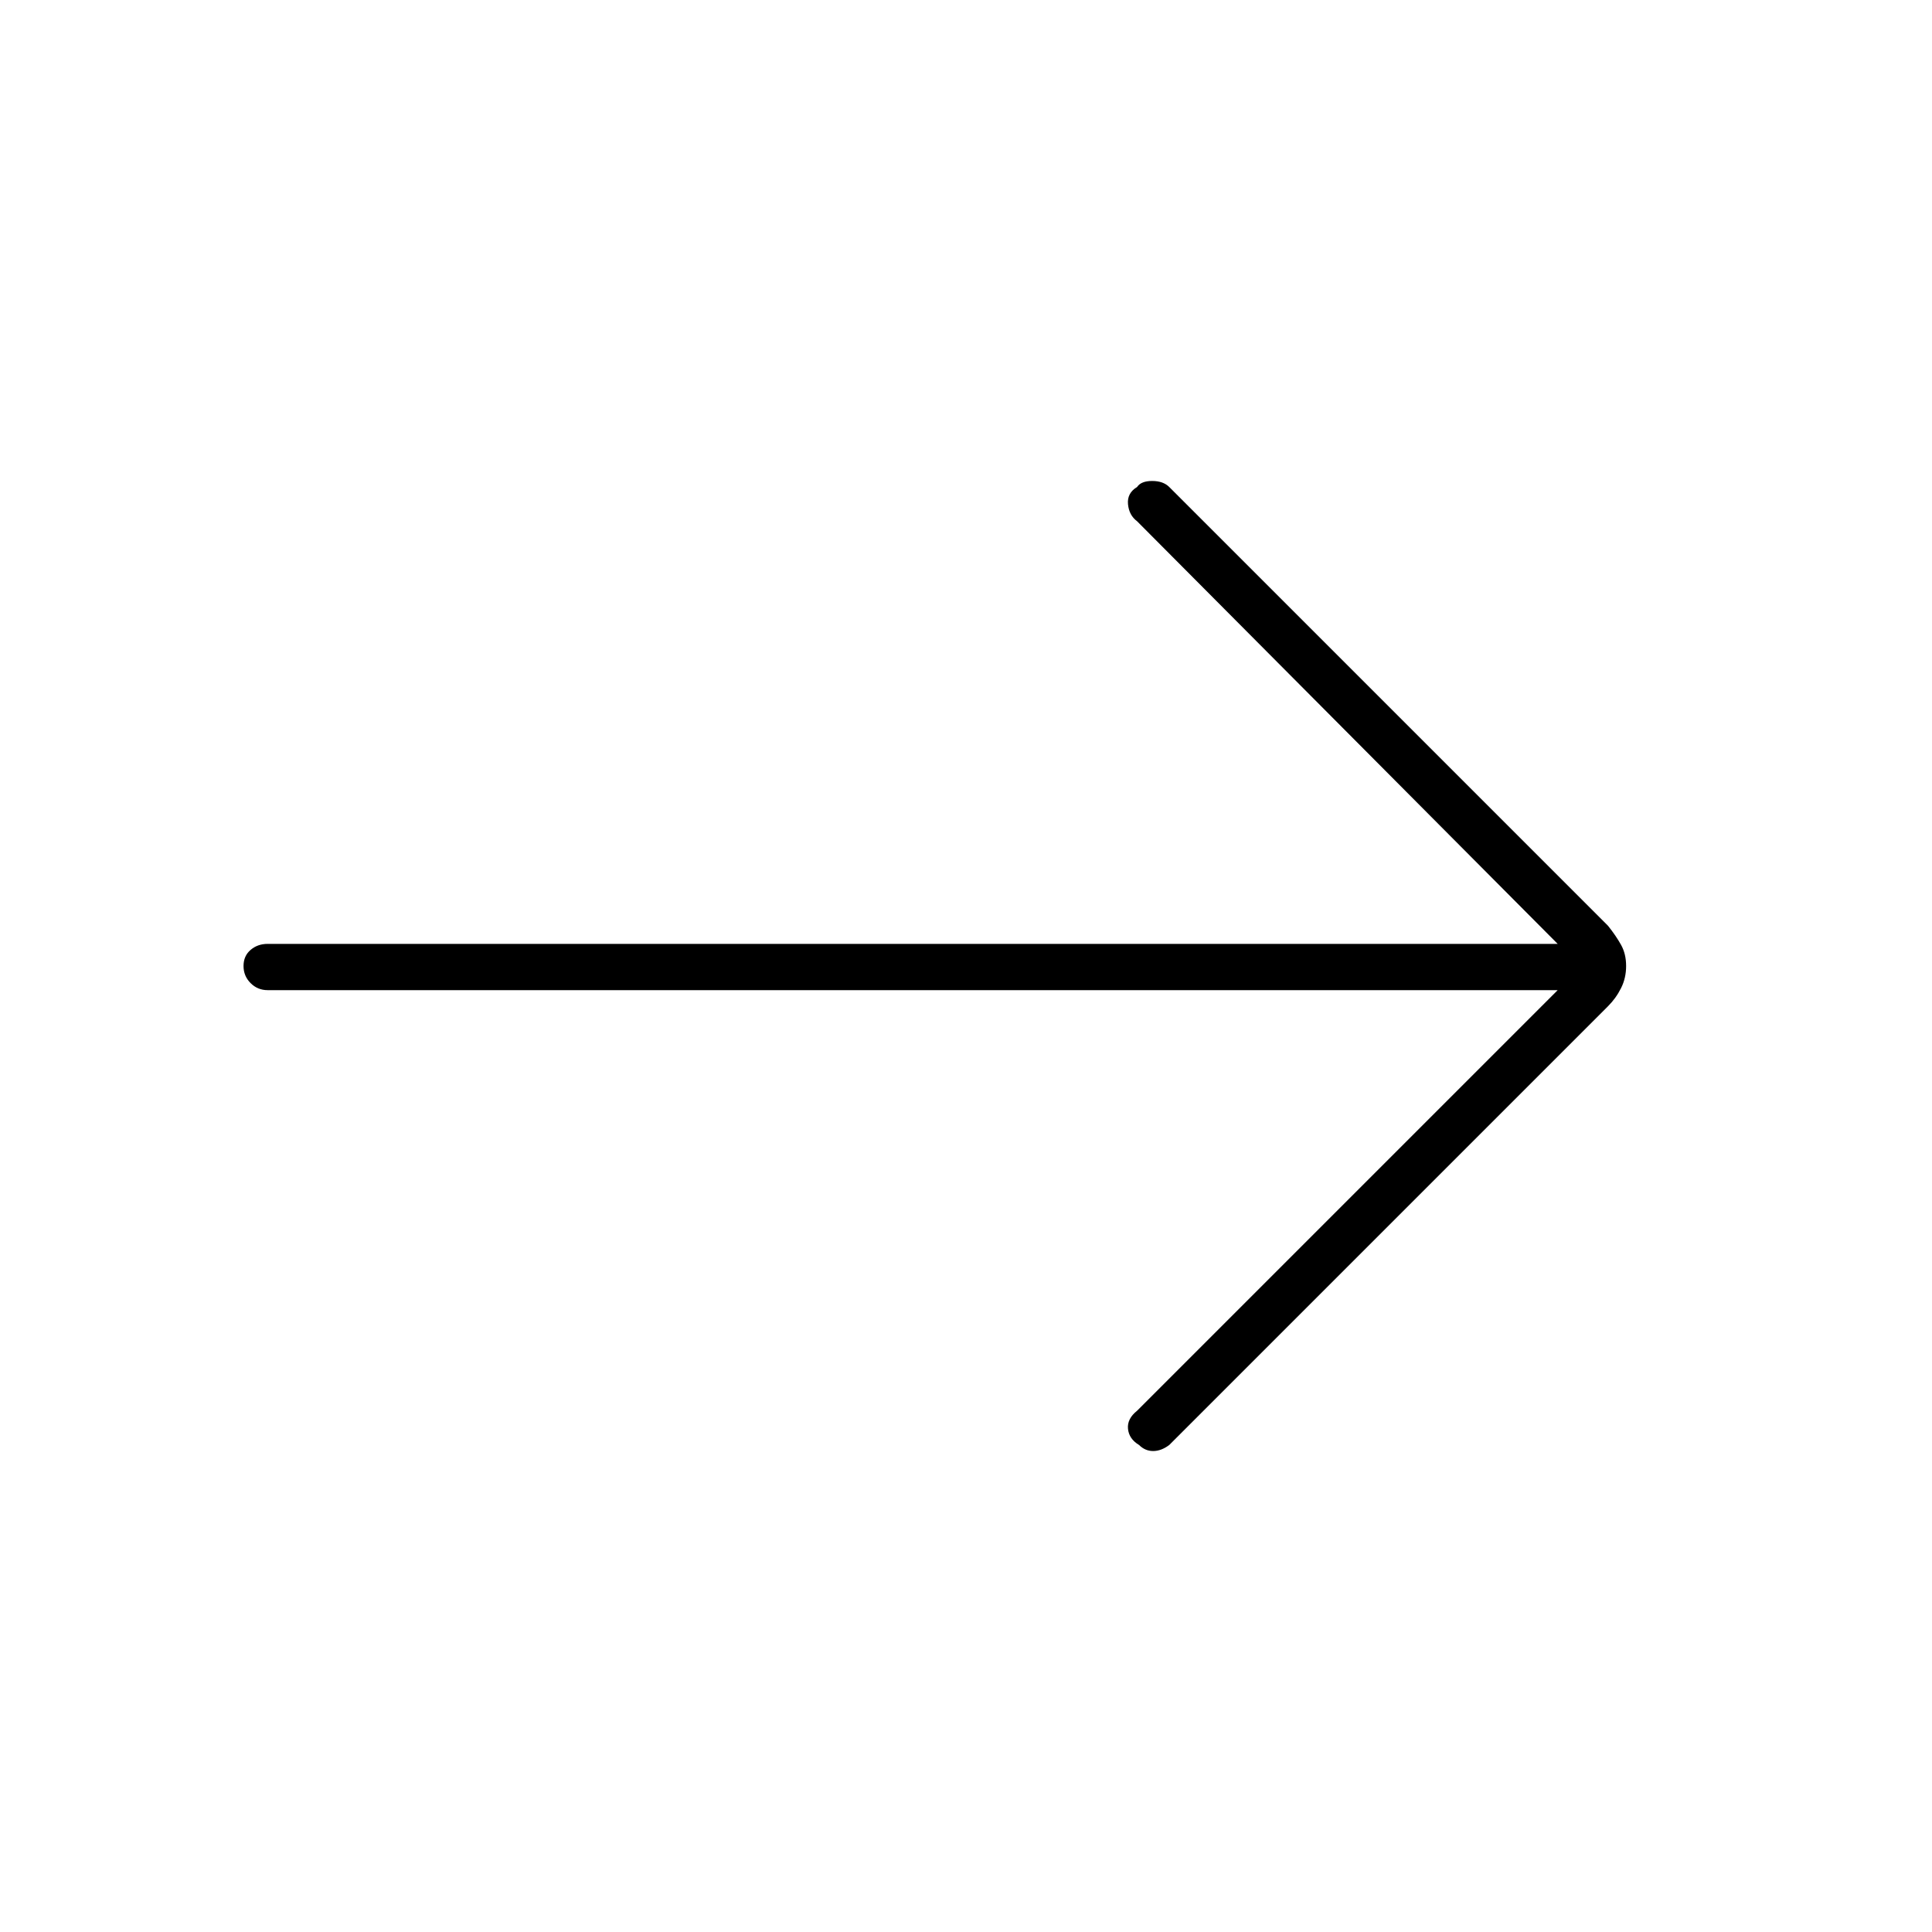 <svg xmlns="http://www.w3.org/2000/svg" height="40" width="40"><path d="M23.583 29.917Q23.375 29.792 23.354 29.583Q23.333 29.375 23.542 29.208L32.25 20.5H5.542Q5.333 20.5 5.188 20.354Q5.042 20.208 5.042 20Q5.042 19.792 5.188 19.667Q5.333 19.542 5.542 19.542H32.25L23.542 10.792Q23.375 10.667 23.354 10.438Q23.333 10.208 23.542 10.083Q23.625 9.958 23.854 9.958Q24.083 9.958 24.208 10.083L33.292 19.167Q33.458 19.375 33.562 19.562Q33.667 19.75 33.667 20Q33.667 20.25 33.562 20.458Q33.458 20.667 33.292 20.833L24.208 29.917Q24.042 30.042 23.875 30.042Q23.708 30.042 23.583 29.917Z"/></svg>